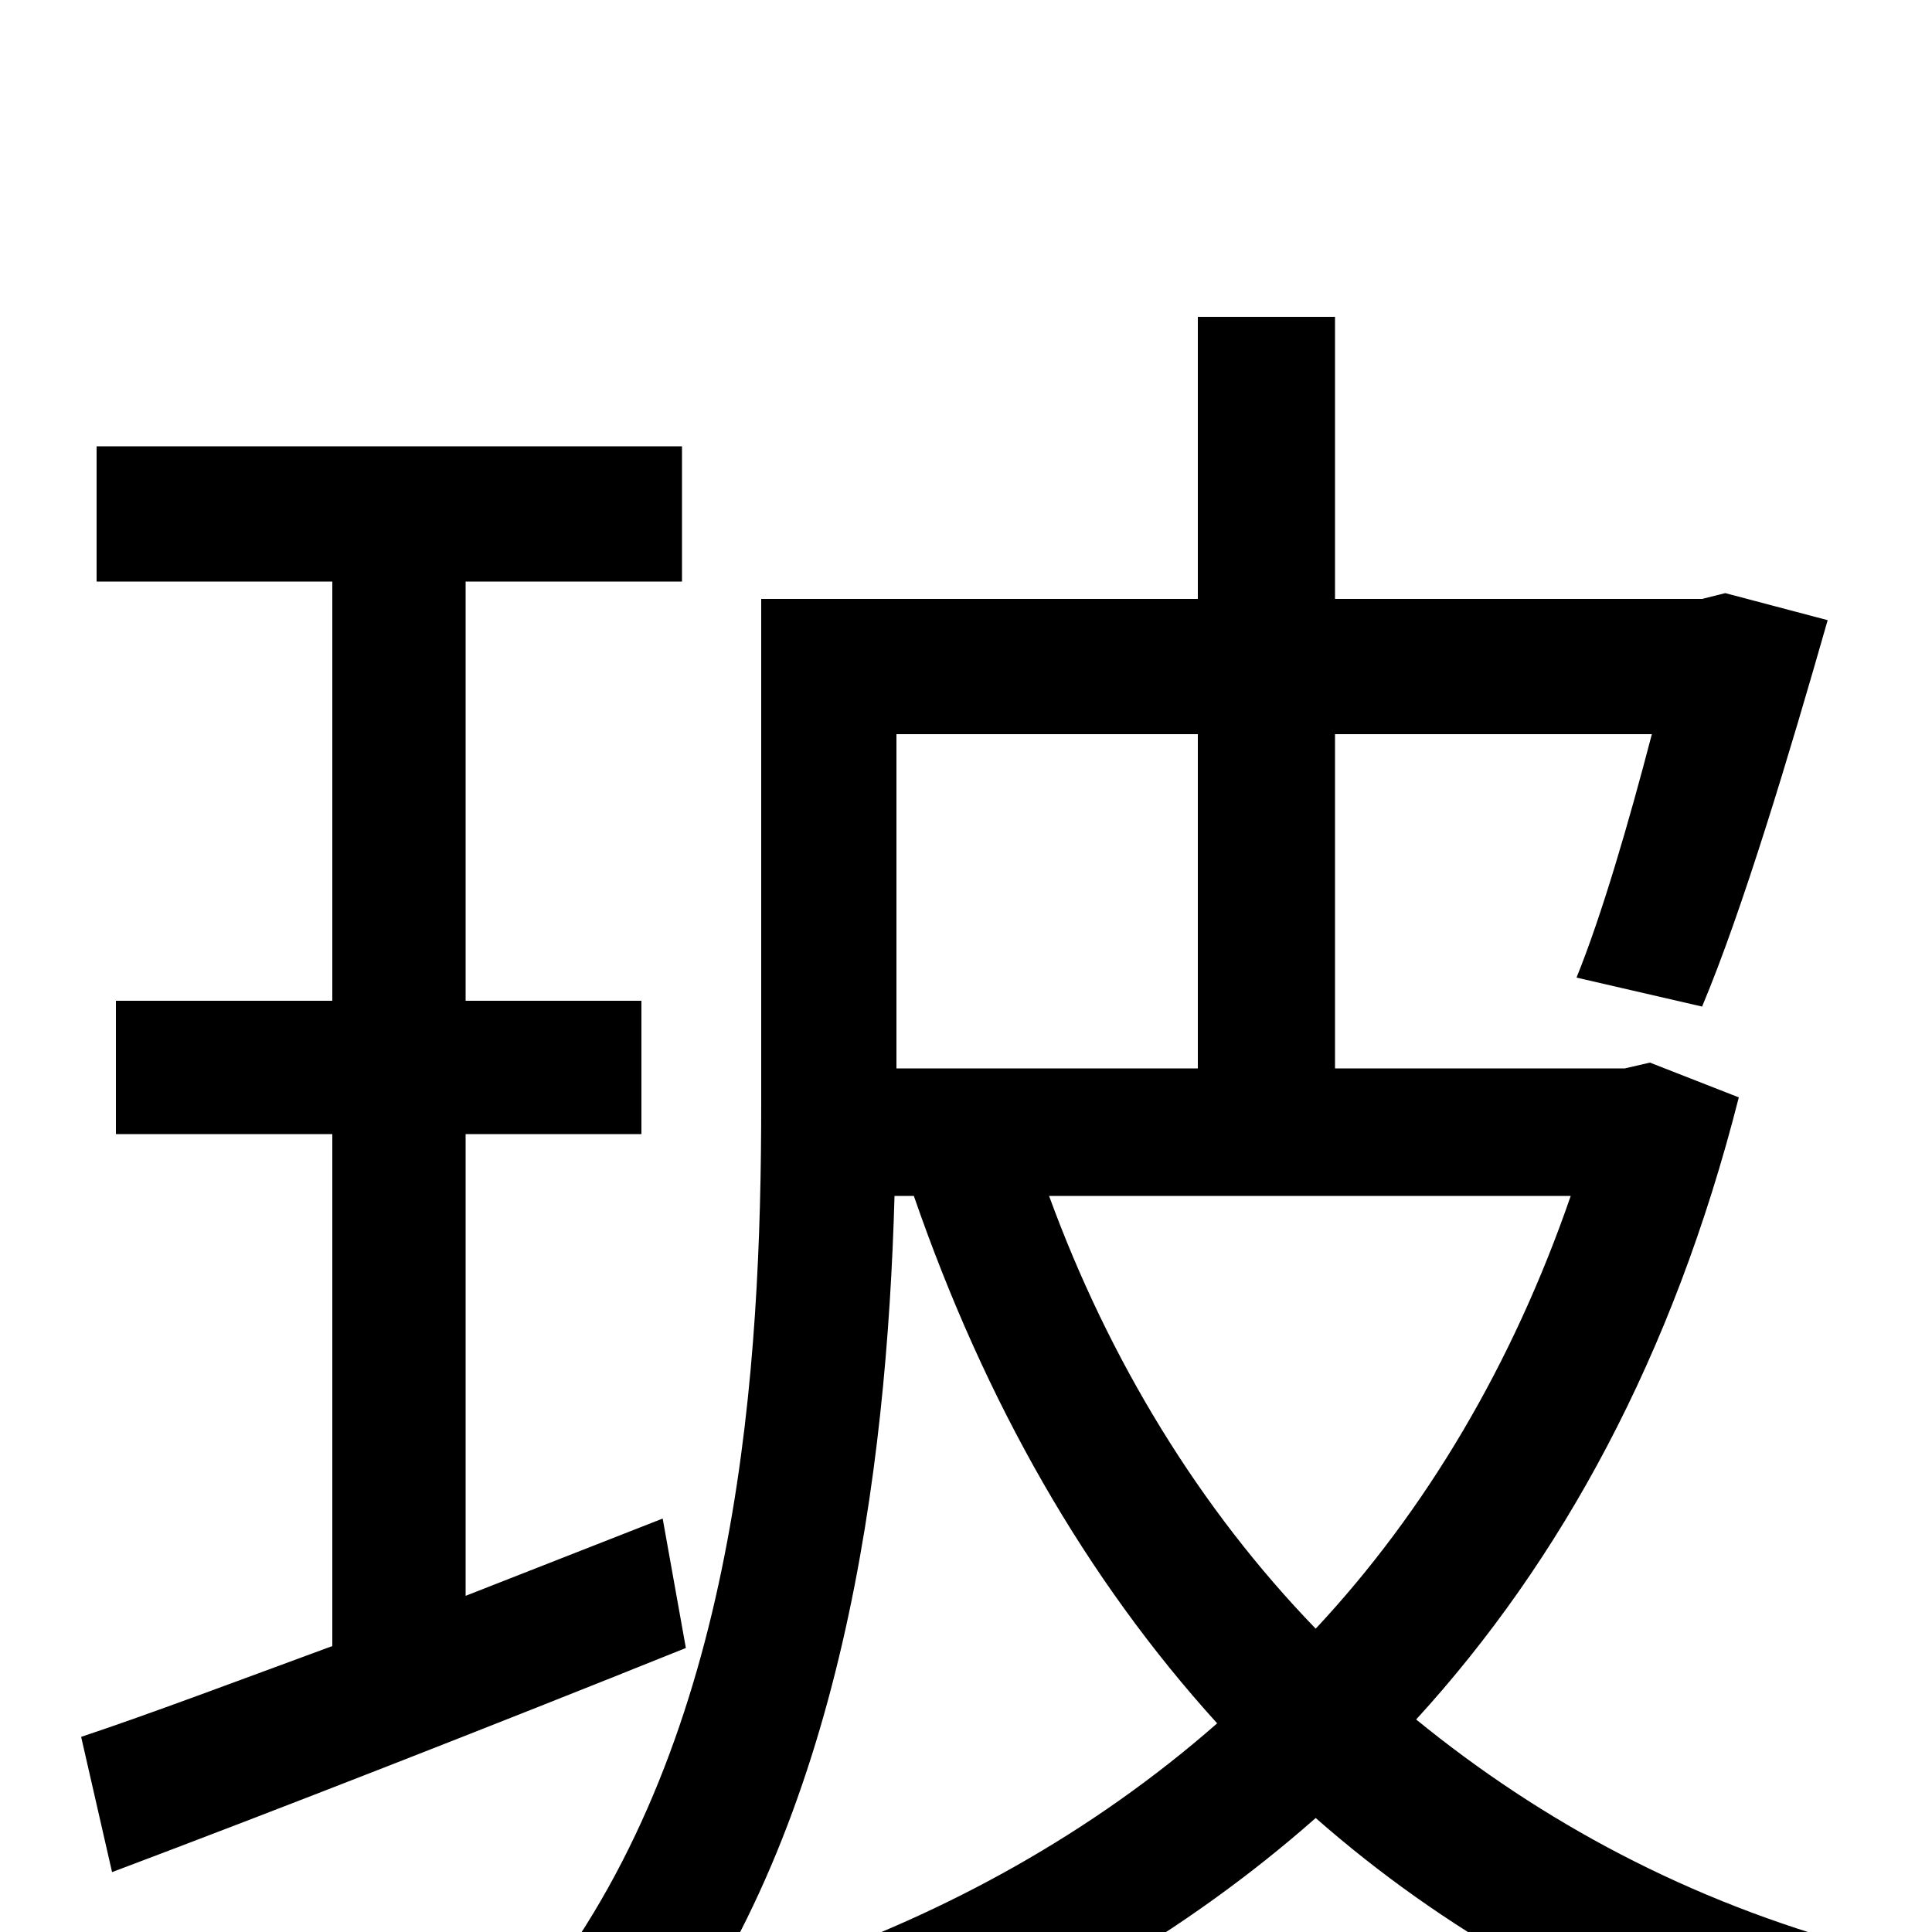 <svg xmlns="http://www.w3.org/2000/svg" viewBox="0 -1000 1000 1000">
	<path fill="#000000" d="M343 -214L241 -174V-413H332V-482H241V-699H353V-769H50V-699H172V-482H60V-413H172V-148C123 -130 78 -113 42 -101L58 -31C143 -63 253 -106 355 -147ZM813 -381C783 -294 738 -218 681 -157C621 -219 574 -296 543 -381ZM620 -620V-447H464V-620ZM854 -450L841 -447H691V-620H855C843 -574 829 -526 816 -494L881 -479C902 -529 926 -609 946 -679L893 -693L881 -690H691V-836H620V-690H394V-429C394 -293 383 -110 286 22C301 31 330 54 340 69C436 -57 459 -238 463 -381H473C510 -274 562 -183 630 -108C565 -51 490 -10 412 17C426 32 444 59 453 77C535 45 613 1 681 -59C747 -1 825 43 915 73C926 52 947 23 963 8C874 -16 798 -57 733 -110C808 -192 866 -298 900 -432Z"/>
</svg>